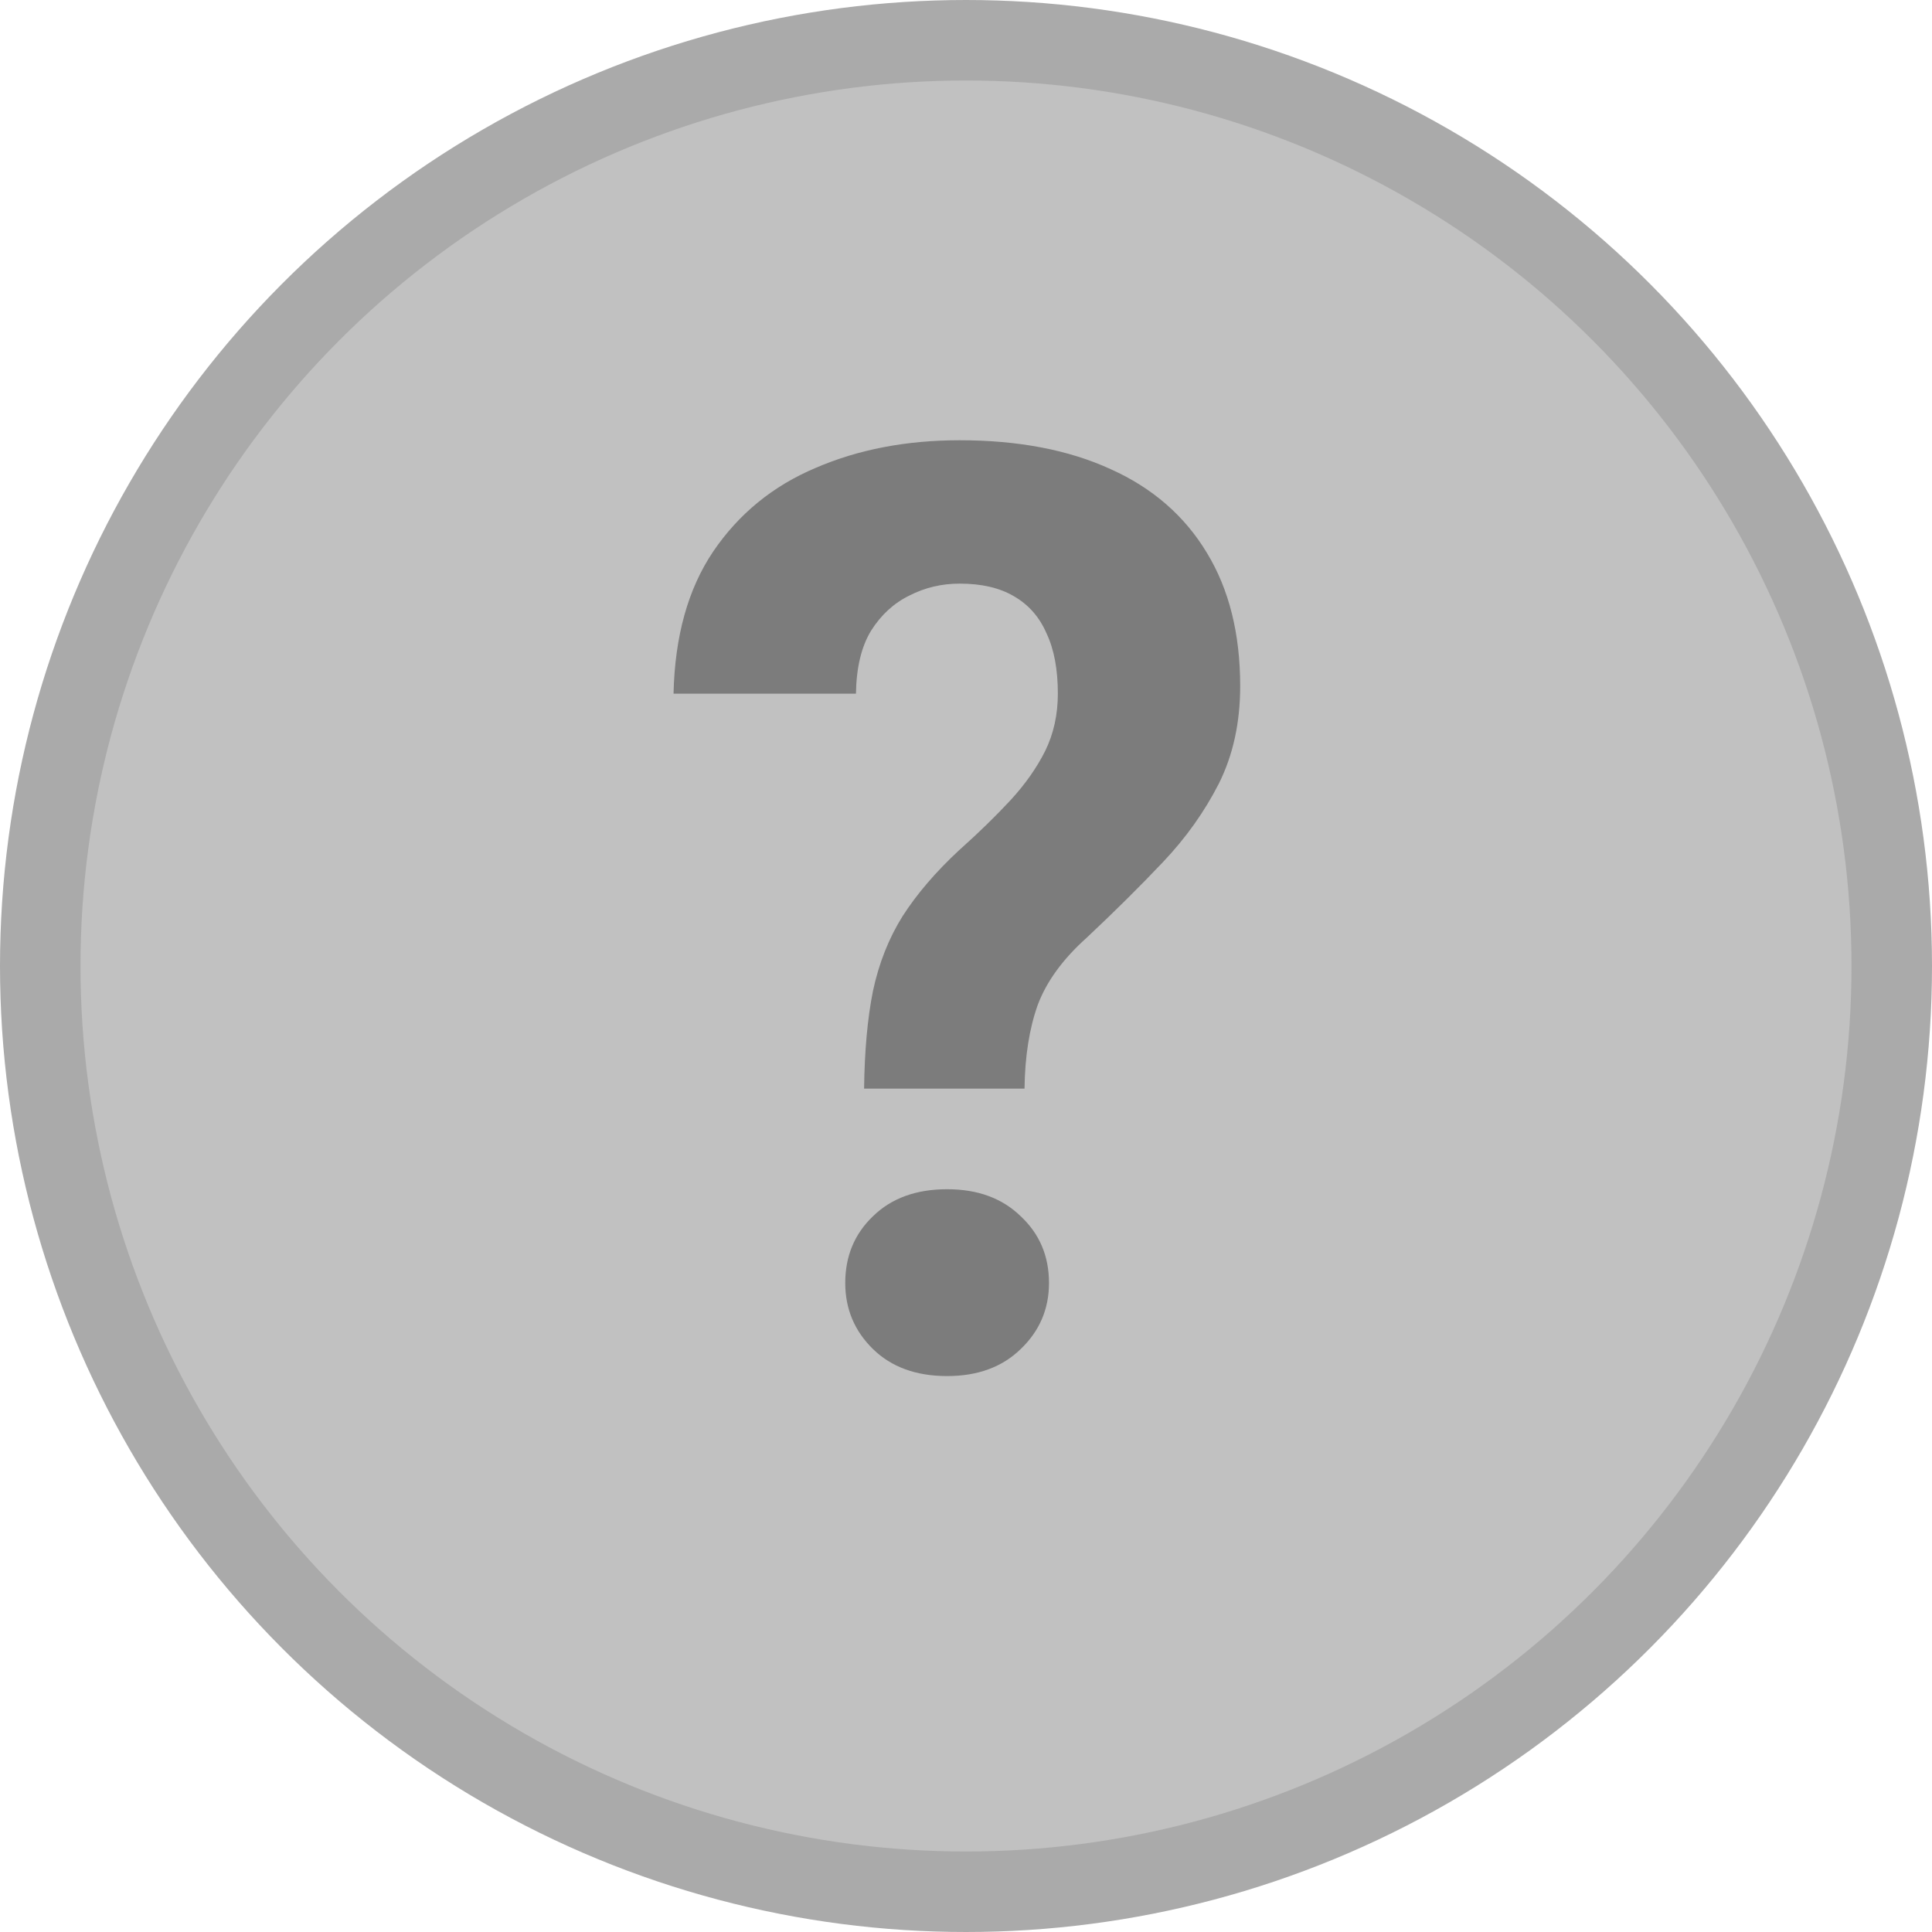 <svg width="24" height="24" viewBox="0 0 24 24" fill="none" xmlns="http://www.w3.org/2000/svg">
<circle cx="12" cy="12" r="11.5" fill="#C1C1C1" stroke="#AAAAAA"/>
<path d="M12.727 13.523H10.734C10.74 13.055 10.776 12.651 10.844 12.312C10.917 11.969 11.039 11.659 11.211 11.383C11.388 11.107 11.622 10.833 11.914 10.562C12.159 10.344 12.372 10.135 12.555 9.938C12.737 9.74 12.88 9.536 12.984 9.328C13.088 9.115 13.141 8.878 13.141 8.617C13.141 8.315 13.094 8.065 13 7.867C12.912 7.664 12.776 7.51 12.594 7.406C12.417 7.302 12.193 7.25 11.922 7.25C11.698 7.25 11.49 7.299 11.297 7.398C11.104 7.492 10.945 7.638 10.82 7.836C10.7 8.034 10.638 8.294 10.633 8.617H8.367C8.383 7.904 8.547 7.315 8.859 6.852C9.177 6.383 9.602 6.036 10.133 5.812C10.664 5.583 11.26 5.469 11.922 5.469C12.651 5.469 13.276 5.589 13.797 5.828C14.318 6.062 14.716 6.409 14.992 6.867C15.268 7.32 15.406 7.872 15.406 8.523C15.406 8.977 15.318 9.38 15.141 9.734C14.963 10.083 14.732 10.409 14.445 10.711C14.159 11.013 13.844 11.325 13.5 11.648C13.203 11.914 13 12.193 12.891 12.484C12.787 12.776 12.732 13.122 12.727 13.523ZM10.5 15.938C10.5 15.604 10.615 15.328 10.844 15.109C11.073 14.885 11.38 14.773 11.766 14.773C12.146 14.773 12.45 14.885 12.68 15.109C12.914 15.328 13.031 15.604 13.031 15.938C13.031 16.26 12.914 16.534 12.68 16.758C12.45 16.982 12.146 17.094 11.766 17.094C11.38 17.094 11.073 16.982 10.844 16.758C10.615 16.534 10.5 16.26 10.5 15.938Z" fill="#7C7C7C"/>
</svg>
